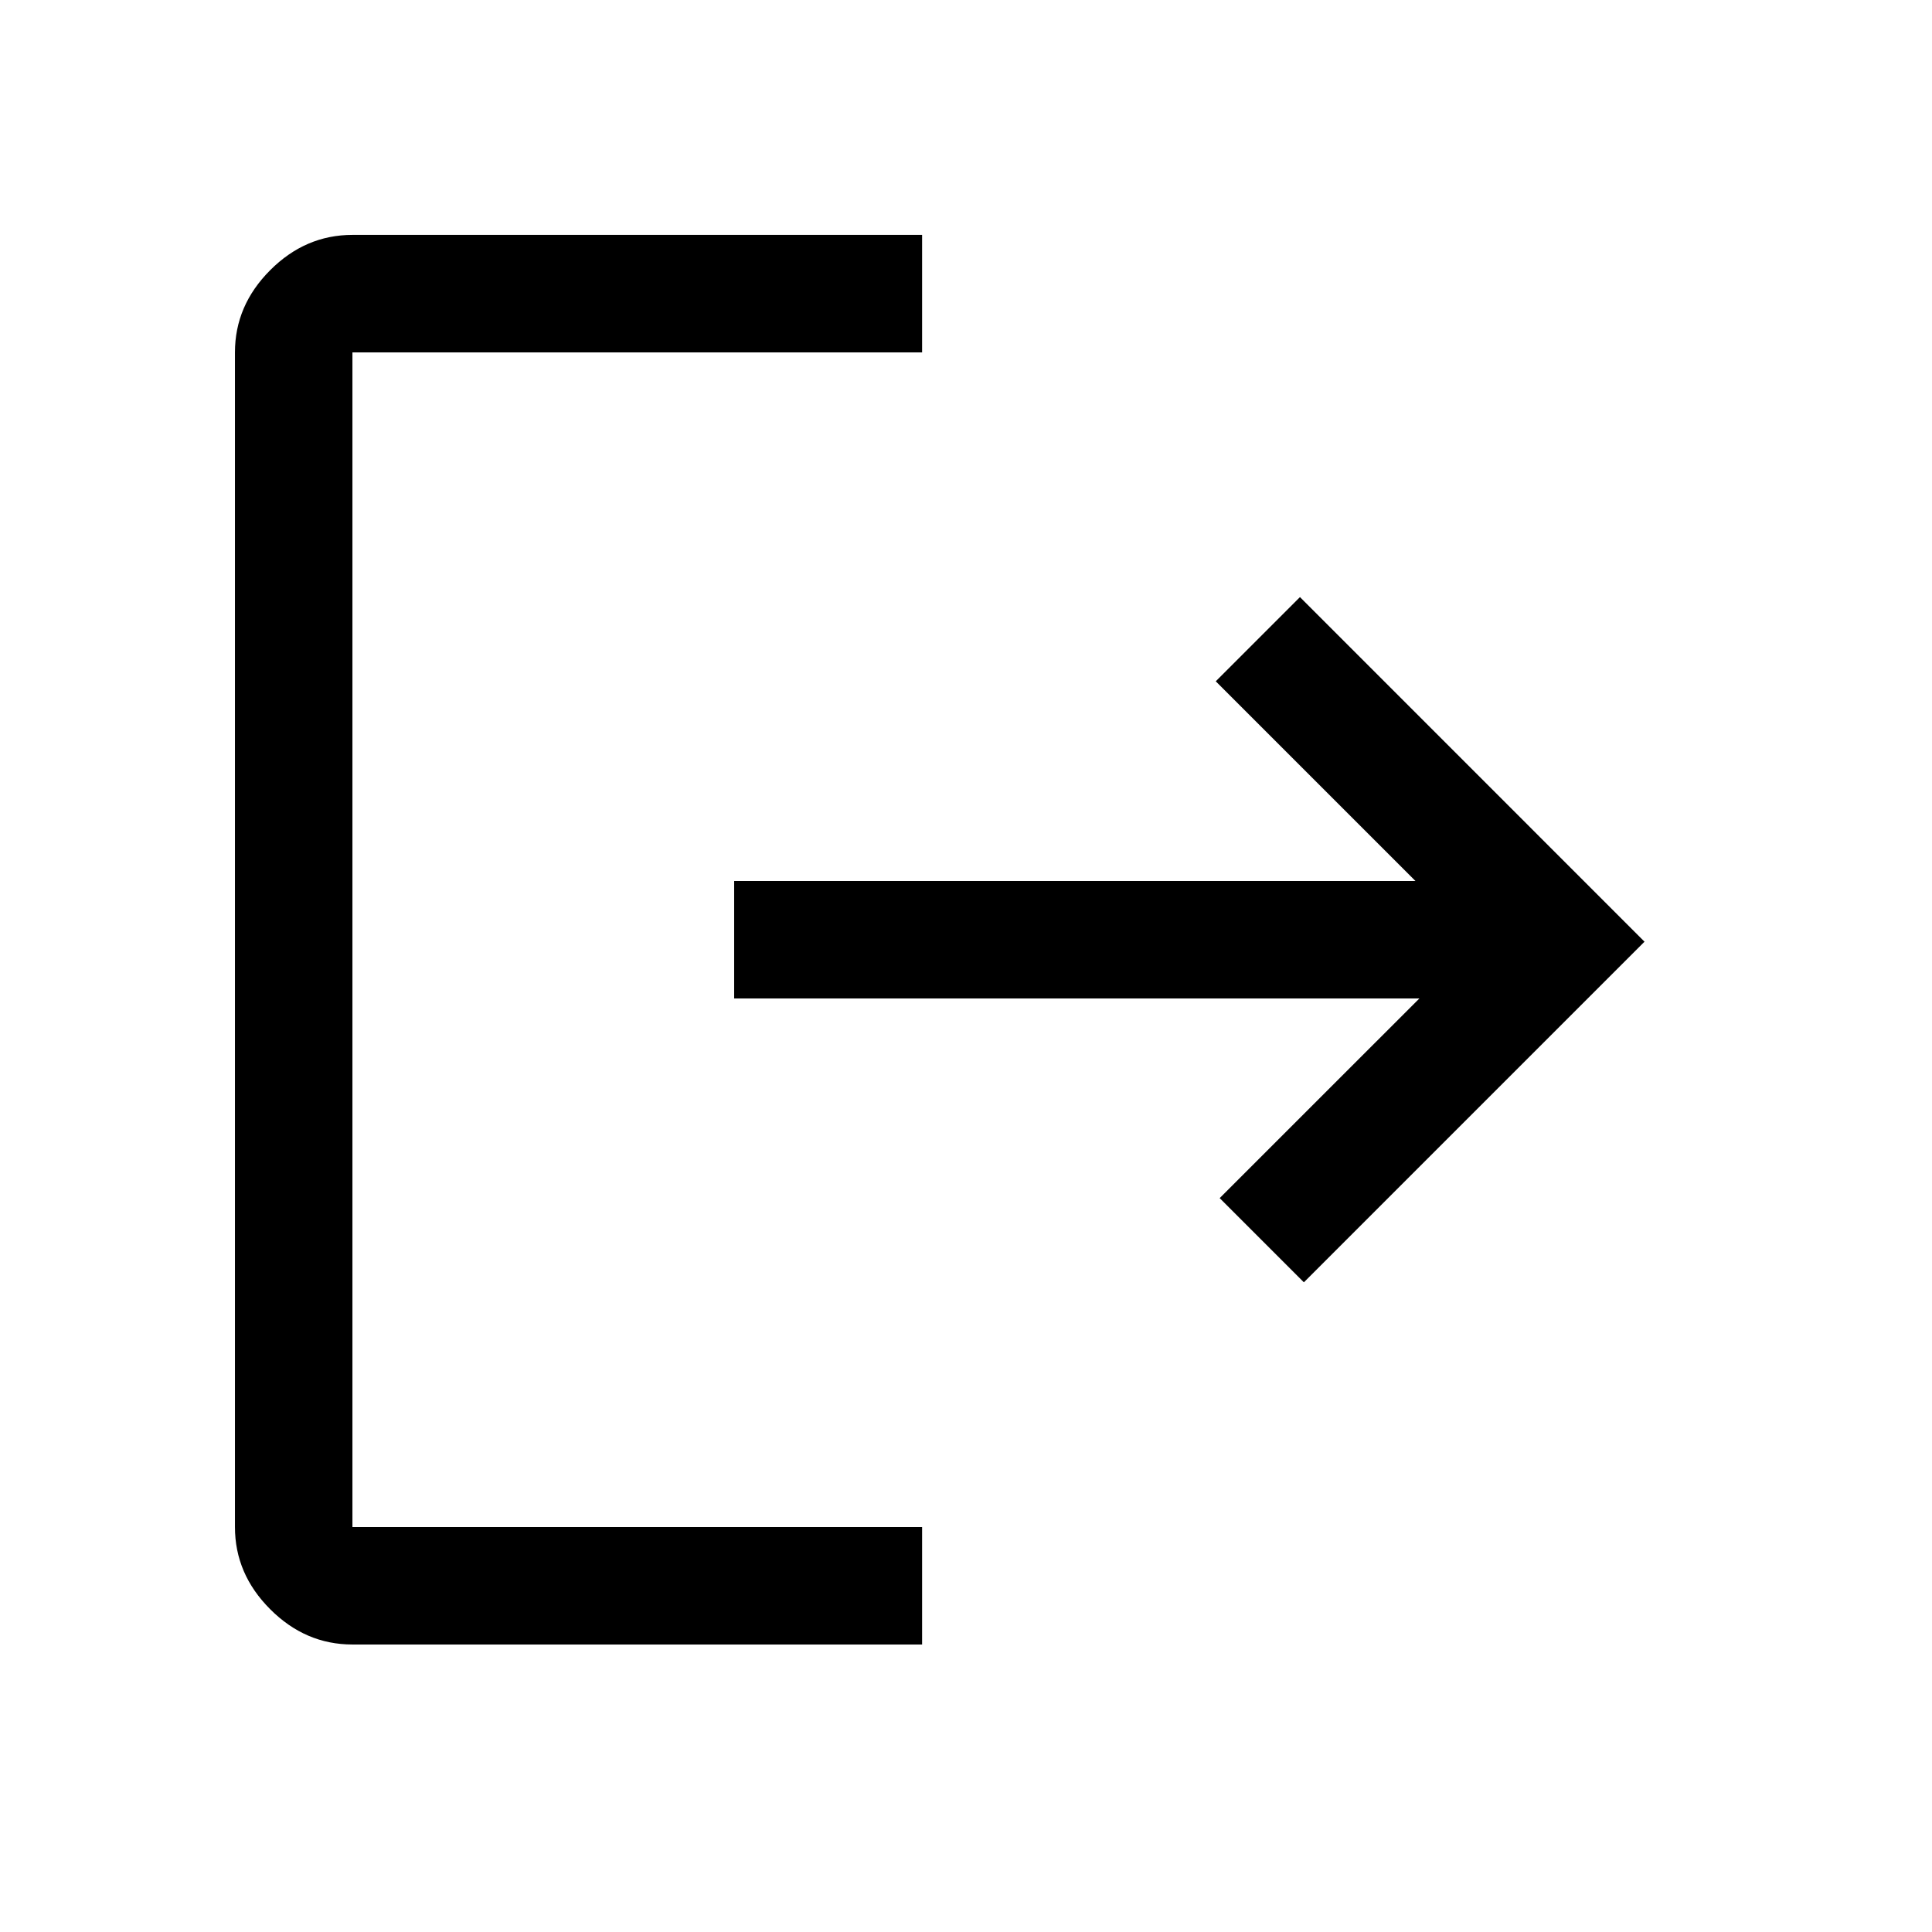 <svg width="36" height="36" viewBox="0 0 36 36" fill="none" xmlns="http://www.w3.org/2000/svg">
<path d="M6.567 30.643C5.983 30.643 5.472 30.424 5.035 29.986C4.597 29.548 4.378 29.038 4.378 28.454V6.566C4.378 5.983 4.597 5.472 5.035 5.034C5.472 4.596 5.983 4.377 6.567 4.377H17.182V6.566H6.567V28.454H17.182V30.643H6.567ZM24.296 23.894L22.727 22.325L26.448 18.605H13.68V16.416H26.375L22.654 12.695L24.223 11.126L30.643 17.547L24.296 23.894Z" fill="black"/>
</svg>
